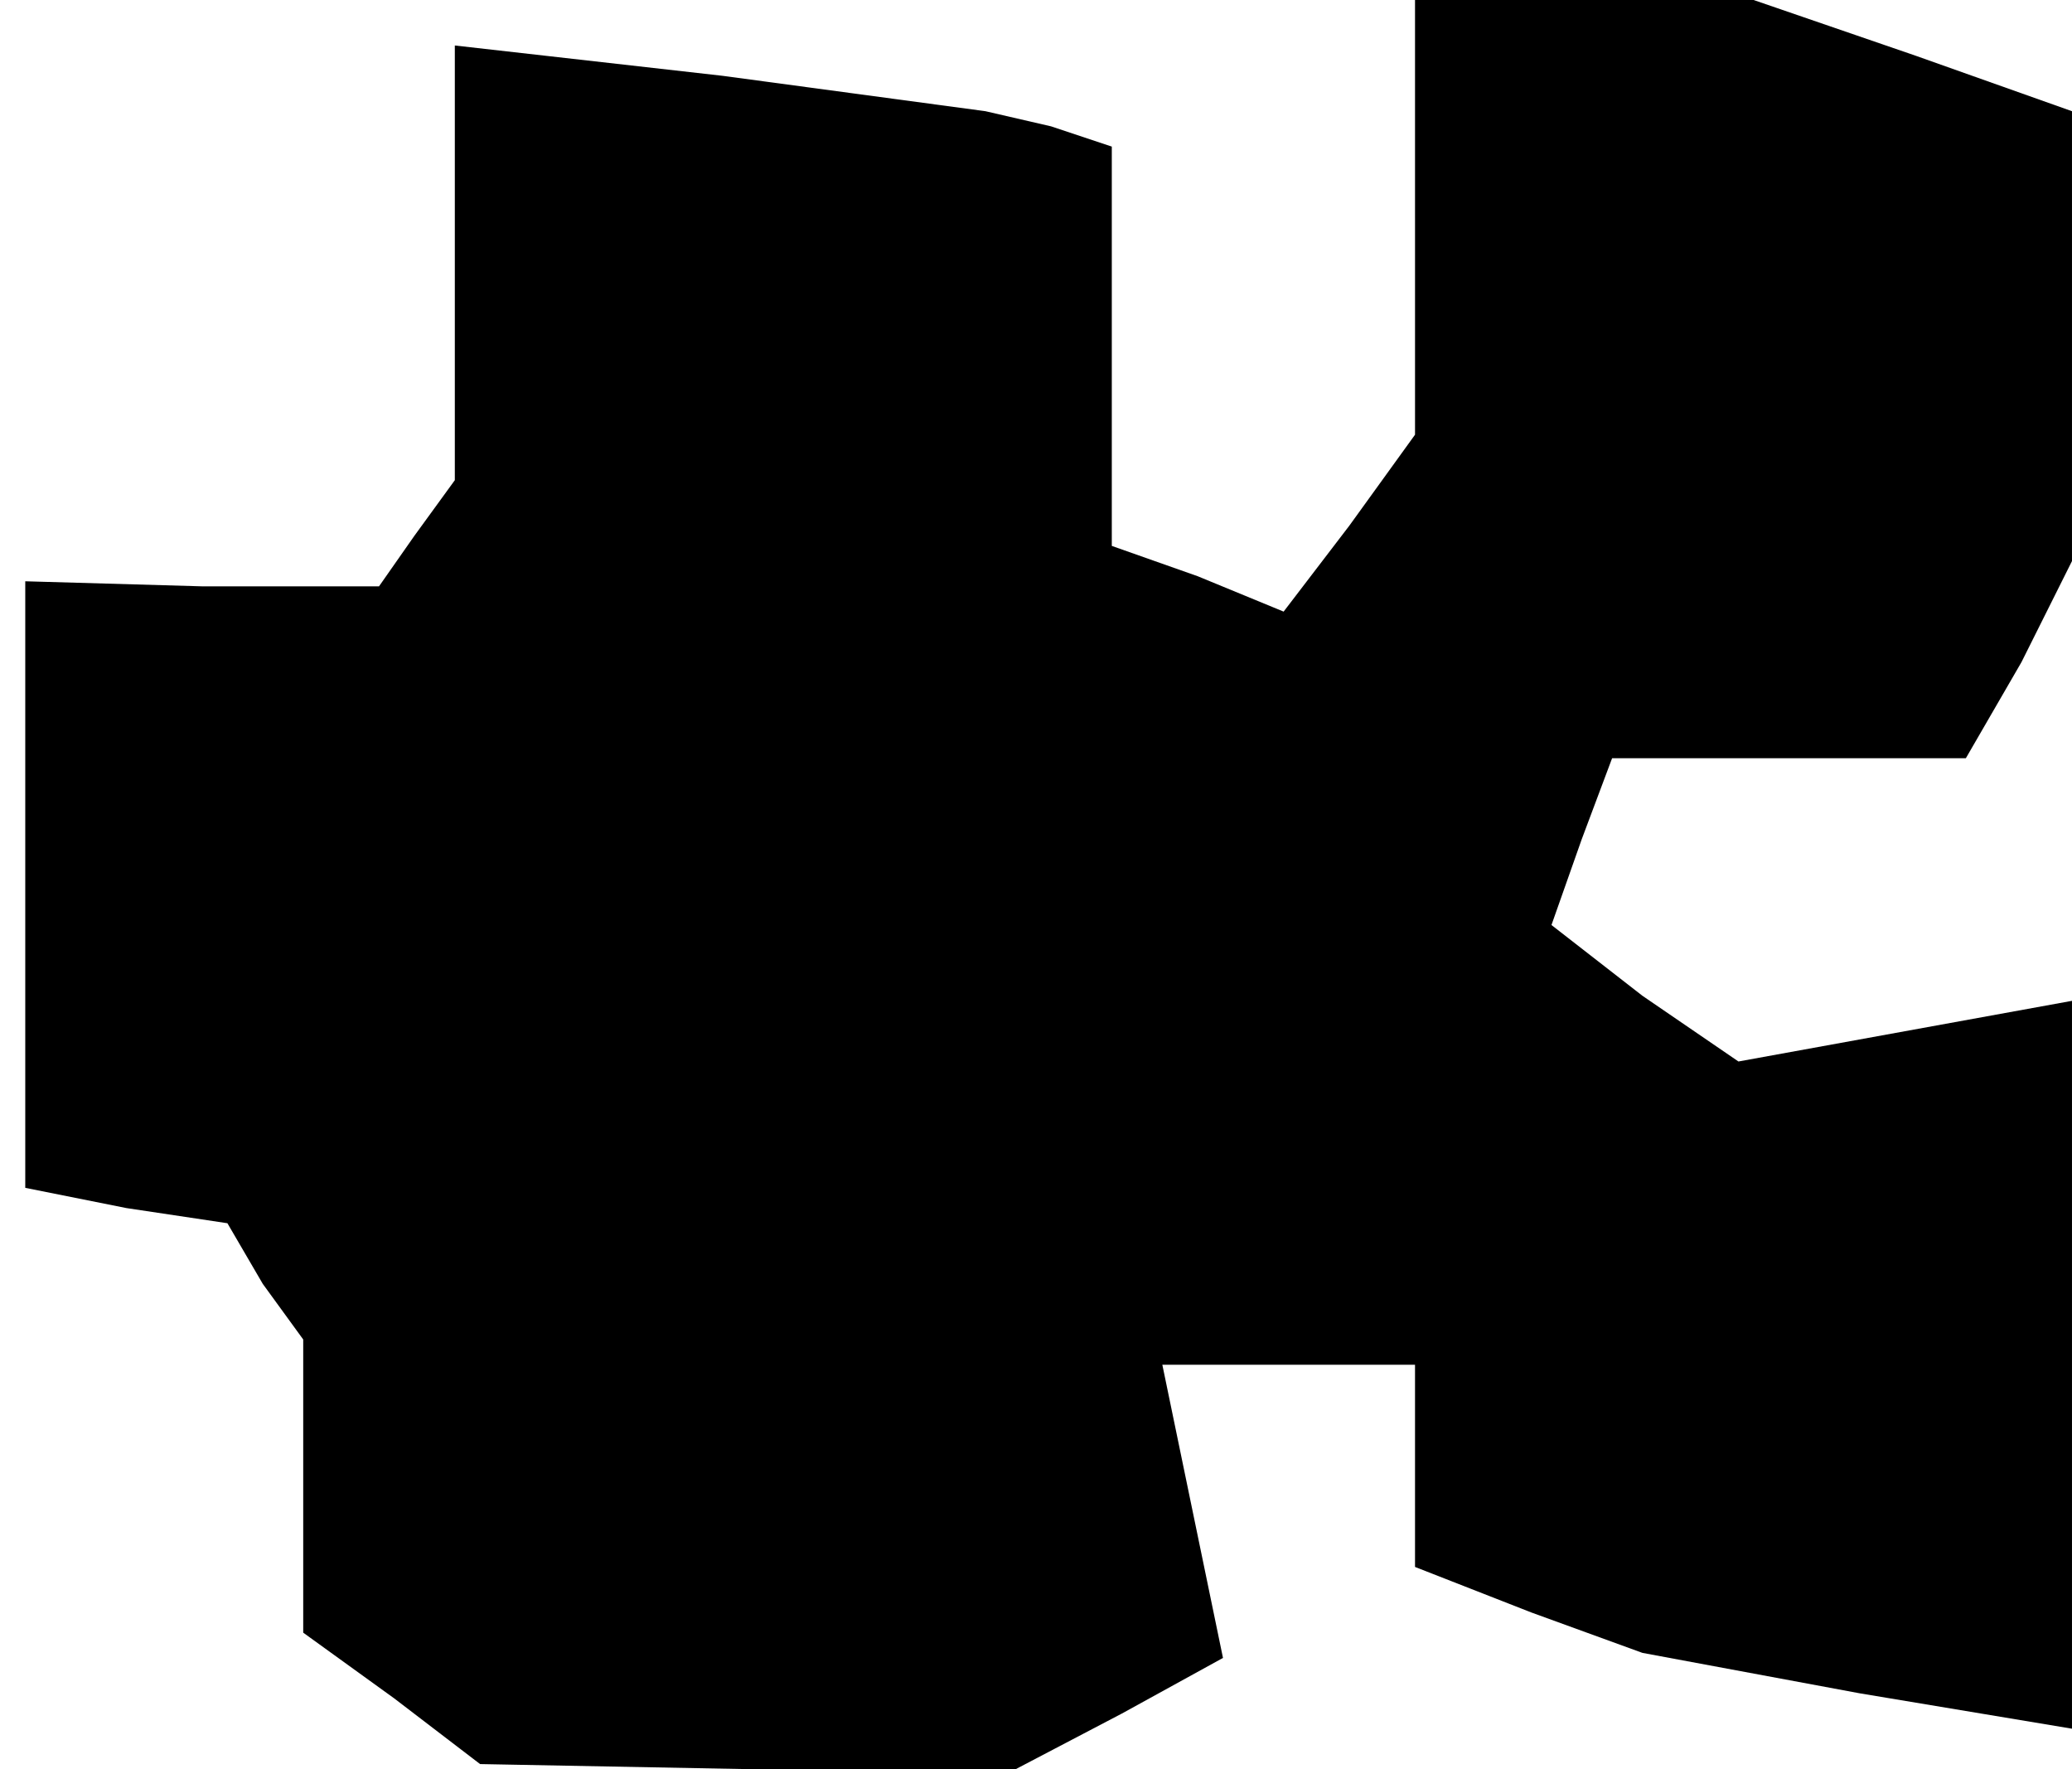 <?xml version="1.0" standalone="no"?>
<!DOCTYPE svg PUBLIC "-//W3C//DTD SVG 20010904//EN"
 "http://www.w3.org/TR/2001/REC-SVG-20010904/DTD/svg10.dtd">
<svg version="1.0" xmlns="http://www.w3.org/2000/svg"
 width="41pt" height="35pt" viewBox="0 0 41 35"
 preserveAspectRatio="xMidYMid meet">
<g transform="translate(0,35) scale(0.1,-0.1)"
fill="#000000" stroke="none">
<path d="M280 307 l0 -43 -13 -18 -13 -17 -17 7 -17 6 0 39 0 40 -12 4 -13 3
-52 7 -53 6 0 -43 0 -43 -8 -11 -7 -10 -35 0 -35 1 0 -60 0 -60 20 -4 20 -3 7
-12 8 -11 0 -29 0 -29 18 -13 17 -13 53 -1 53 0 21 11 20 11 -6 29 -6 29 25 0
25 0 0 -20 0 -20 23 -9 22 -8 43 -8 42 -7 0 72 0 72 -33 -6 -33 -6 -19 13 -18
14 6 17 6 16 35 0 35 0 11 19 10 20 0 44 0 45 -31 11 -32 11 -33 0 -34 0 0
-43z"/>
</g>
</svg>

